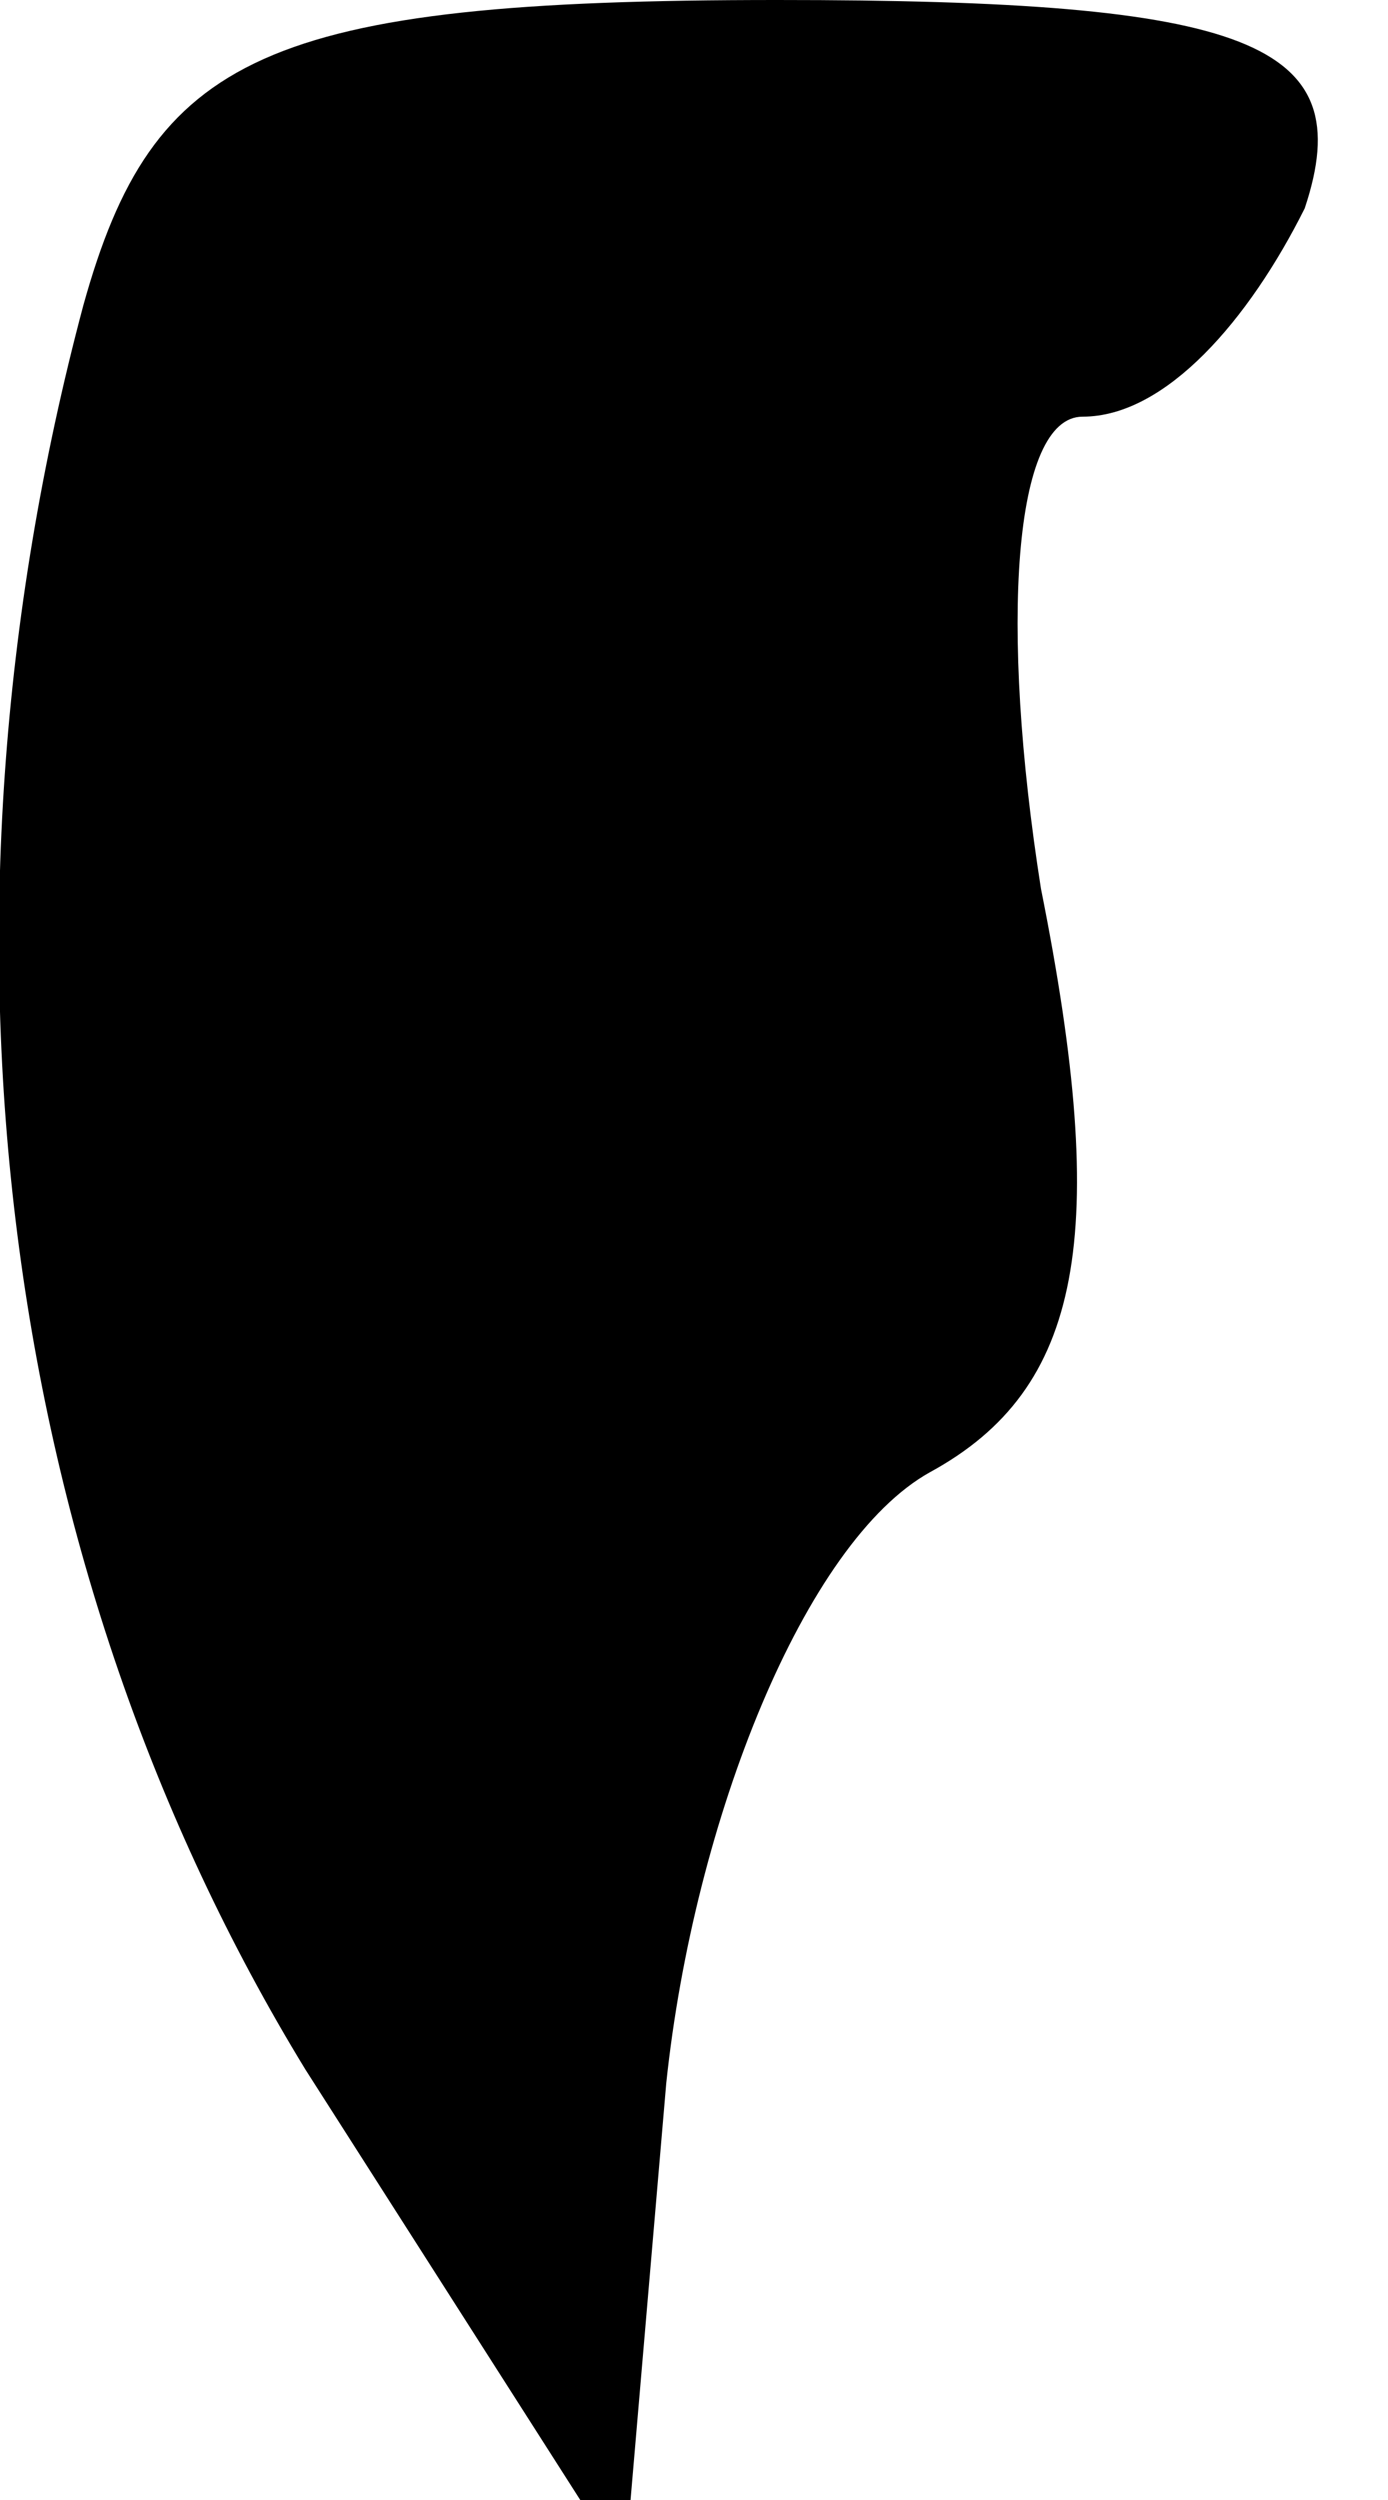 <?xml version="1.0" standalone="no"?>
<!DOCTYPE svg PUBLIC "-//W3C//DTD SVG 20010904//EN"
 "http://www.w3.org/TR/2001/REC-SVG-20010904/DTD/svg10.dtd">
<svg version="1.0" xmlns="http://www.w3.org/2000/svg"
 width="10pt" height="18pt" viewBox="0 0 10 18"
 preserveAspectRatio="xMidYMid meet">
<g transform="translate(0,18) scale(0.1,-0.1)"
fill="#000000" stroke="none">
<path fill="#000000" stroke="none" d="M6 158 c-12 -45 -6 -91 16 -127 l23
-36 3 35 c2 19 10 39 19 44 11 6 13 17 8 42 -3 19 -2 34 3 34 6 0 12 7 16 15
4 12 -4 15 -38 15 -37 0 -45 -4 -50 -22z"/>
</g>
</svg>
